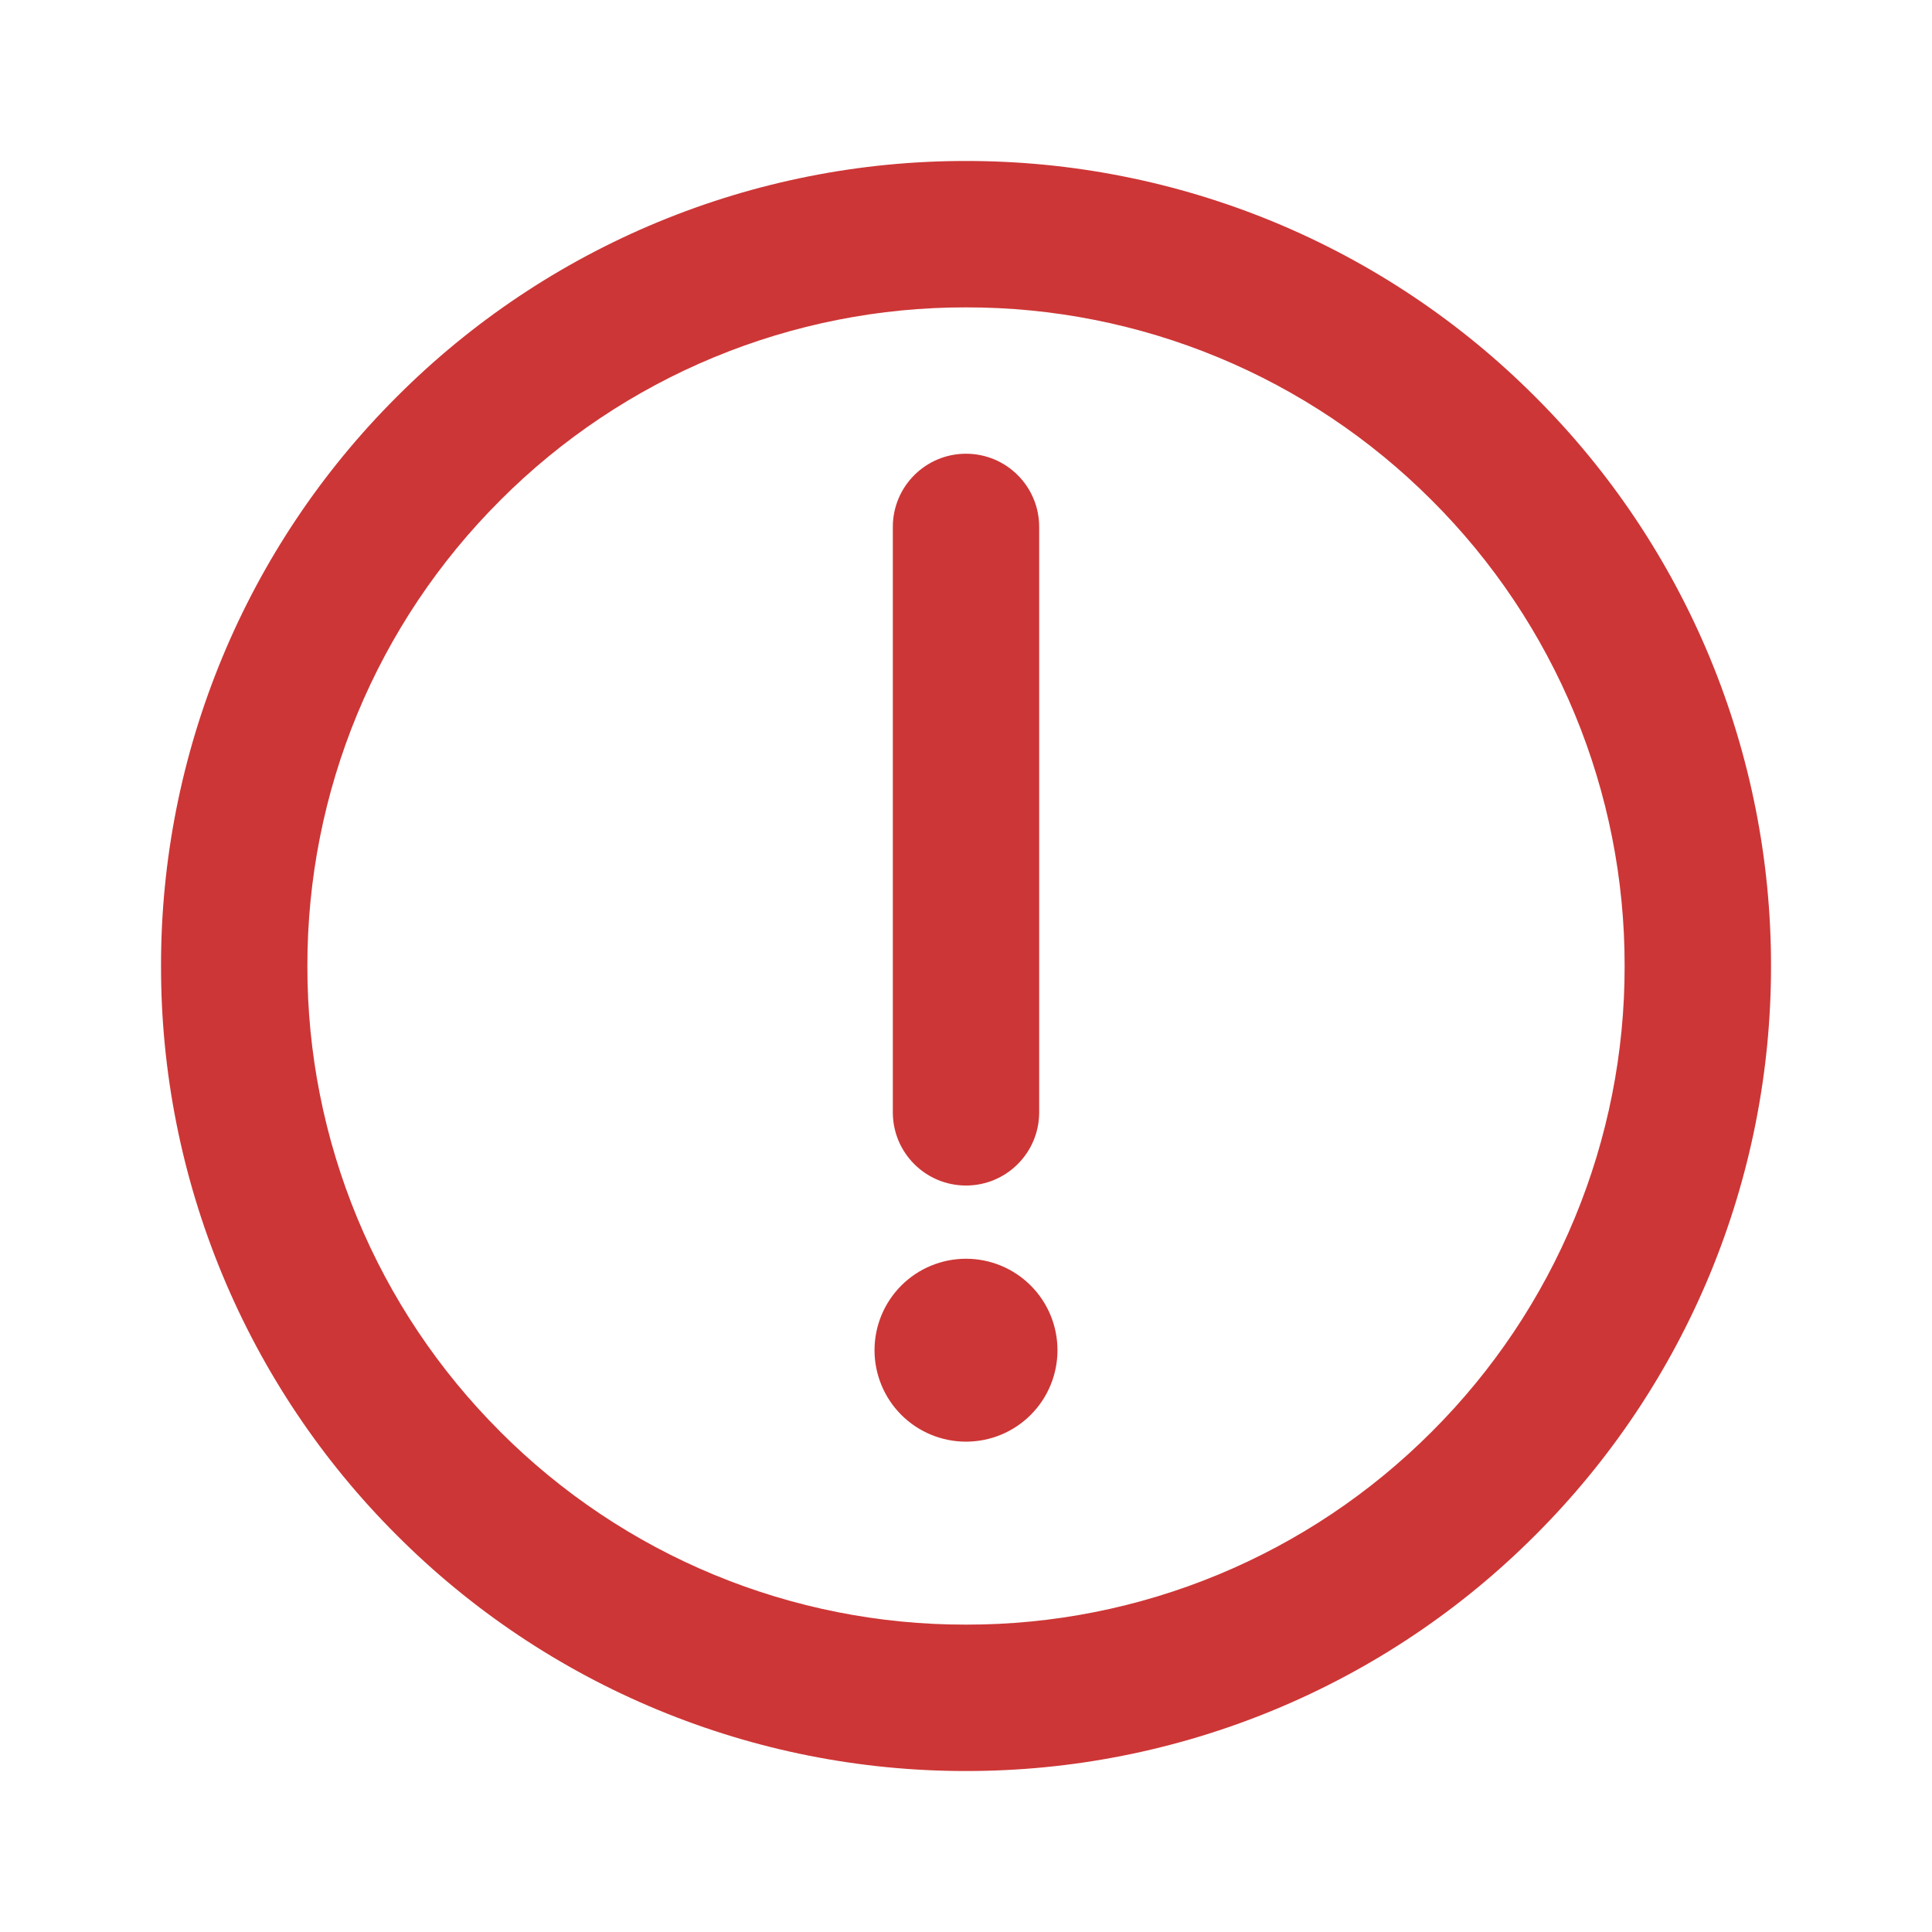 <svg width="40" height="40" viewBox="0 0 40 40" fill="none" xmlns="http://www.w3.org/2000/svg">
<path fill-rule="evenodd" clip-rule="evenodd" d="M20 3.333C22.189 3.331 24.357 3.761 26.38 4.598C28.402 5.436 30.239 6.665 31.785 8.215C33.335 9.761 34.564 11.598 35.402 13.62C36.239 15.643 36.669 17.811 36.667 20C36.669 22.189 36.239 24.357 35.402 26.38C34.564 28.402 33.335 30.239 31.785 31.785C30.239 33.335 28.402 34.564 26.38 35.401C24.357 36.239 22.189 36.669 20 36.667C17.811 36.669 15.643 36.239 13.621 35.401C11.598 34.564 9.761 33.335 8.215 31.785C6.665 30.239 5.436 28.402 4.599 26.38C3.761 24.357 3.331 22.189 3.334 20C3.331 17.811 3.761 15.643 4.599 13.62C5.436 11.598 6.665 9.761 8.215 8.215C9.761 6.665 11.598 5.436 13.621 4.598C15.643 3.761 17.811 3.331 20 3.333ZM25.22 7.398C23.566 6.713 21.793 6.361 20.002 6.364H19.998C18.208 6.361 16.434 6.713 14.78 7.398C13.126 8.083 11.624 9.089 10.359 10.356L10.357 10.359C9.089 11.623 8.083 13.126 7.398 14.78C6.713 16.434 6.362 18.207 6.364 19.998V20.002C6.361 21.792 6.713 23.566 7.398 25.22C8.083 26.874 9.089 28.376 10.357 29.641L10.359 29.644C11.624 30.911 13.126 31.917 14.78 32.602C16.434 33.287 18.208 33.639 19.998 33.636H20.002C21.793 33.639 23.566 33.287 25.22 32.602C26.874 31.917 28.377 30.911 29.641 29.644L29.644 29.641C30.912 28.376 31.917 26.874 32.602 25.22C33.287 23.566 33.639 21.792 33.636 20.002V19.998C33.639 18.207 33.287 16.434 32.602 14.78C31.917 13.126 30.912 11.623 29.644 10.359L29.641 10.356C28.377 9.089 26.874 8.083 25.22 7.398Z" fill="#CD3636"/>
<path fill-rule="evenodd" clip-rule="evenodd" d="M20 29.848C20.503 29.848 20.984 29.649 21.339 29.294C21.695 28.939 21.894 28.457 21.894 27.954C21.894 27.452 21.695 26.97 21.339 26.615C20.984 26.26 20.503 26.061 20 26.061C19.498 26.061 19.016 26.26 18.661 26.615C18.306 26.97 18.106 27.452 18.106 27.954C18.106 28.457 18.306 28.939 18.661 29.294C19.016 29.649 19.498 29.848 20 29.848Z" fill="#CD3636"/>
<path fill-rule="evenodd" clip-rule="evenodd" d="M20 9.394C20.837 9.394 21.515 10.072 21.515 10.909V23.03C21.515 23.867 20.837 24.545 20 24.545C19.163 24.545 18.485 23.867 18.485 23.03V10.909C18.485 10.072 19.163 9.394 20 9.394Z" fill="#CD3636"/>
</svg>
